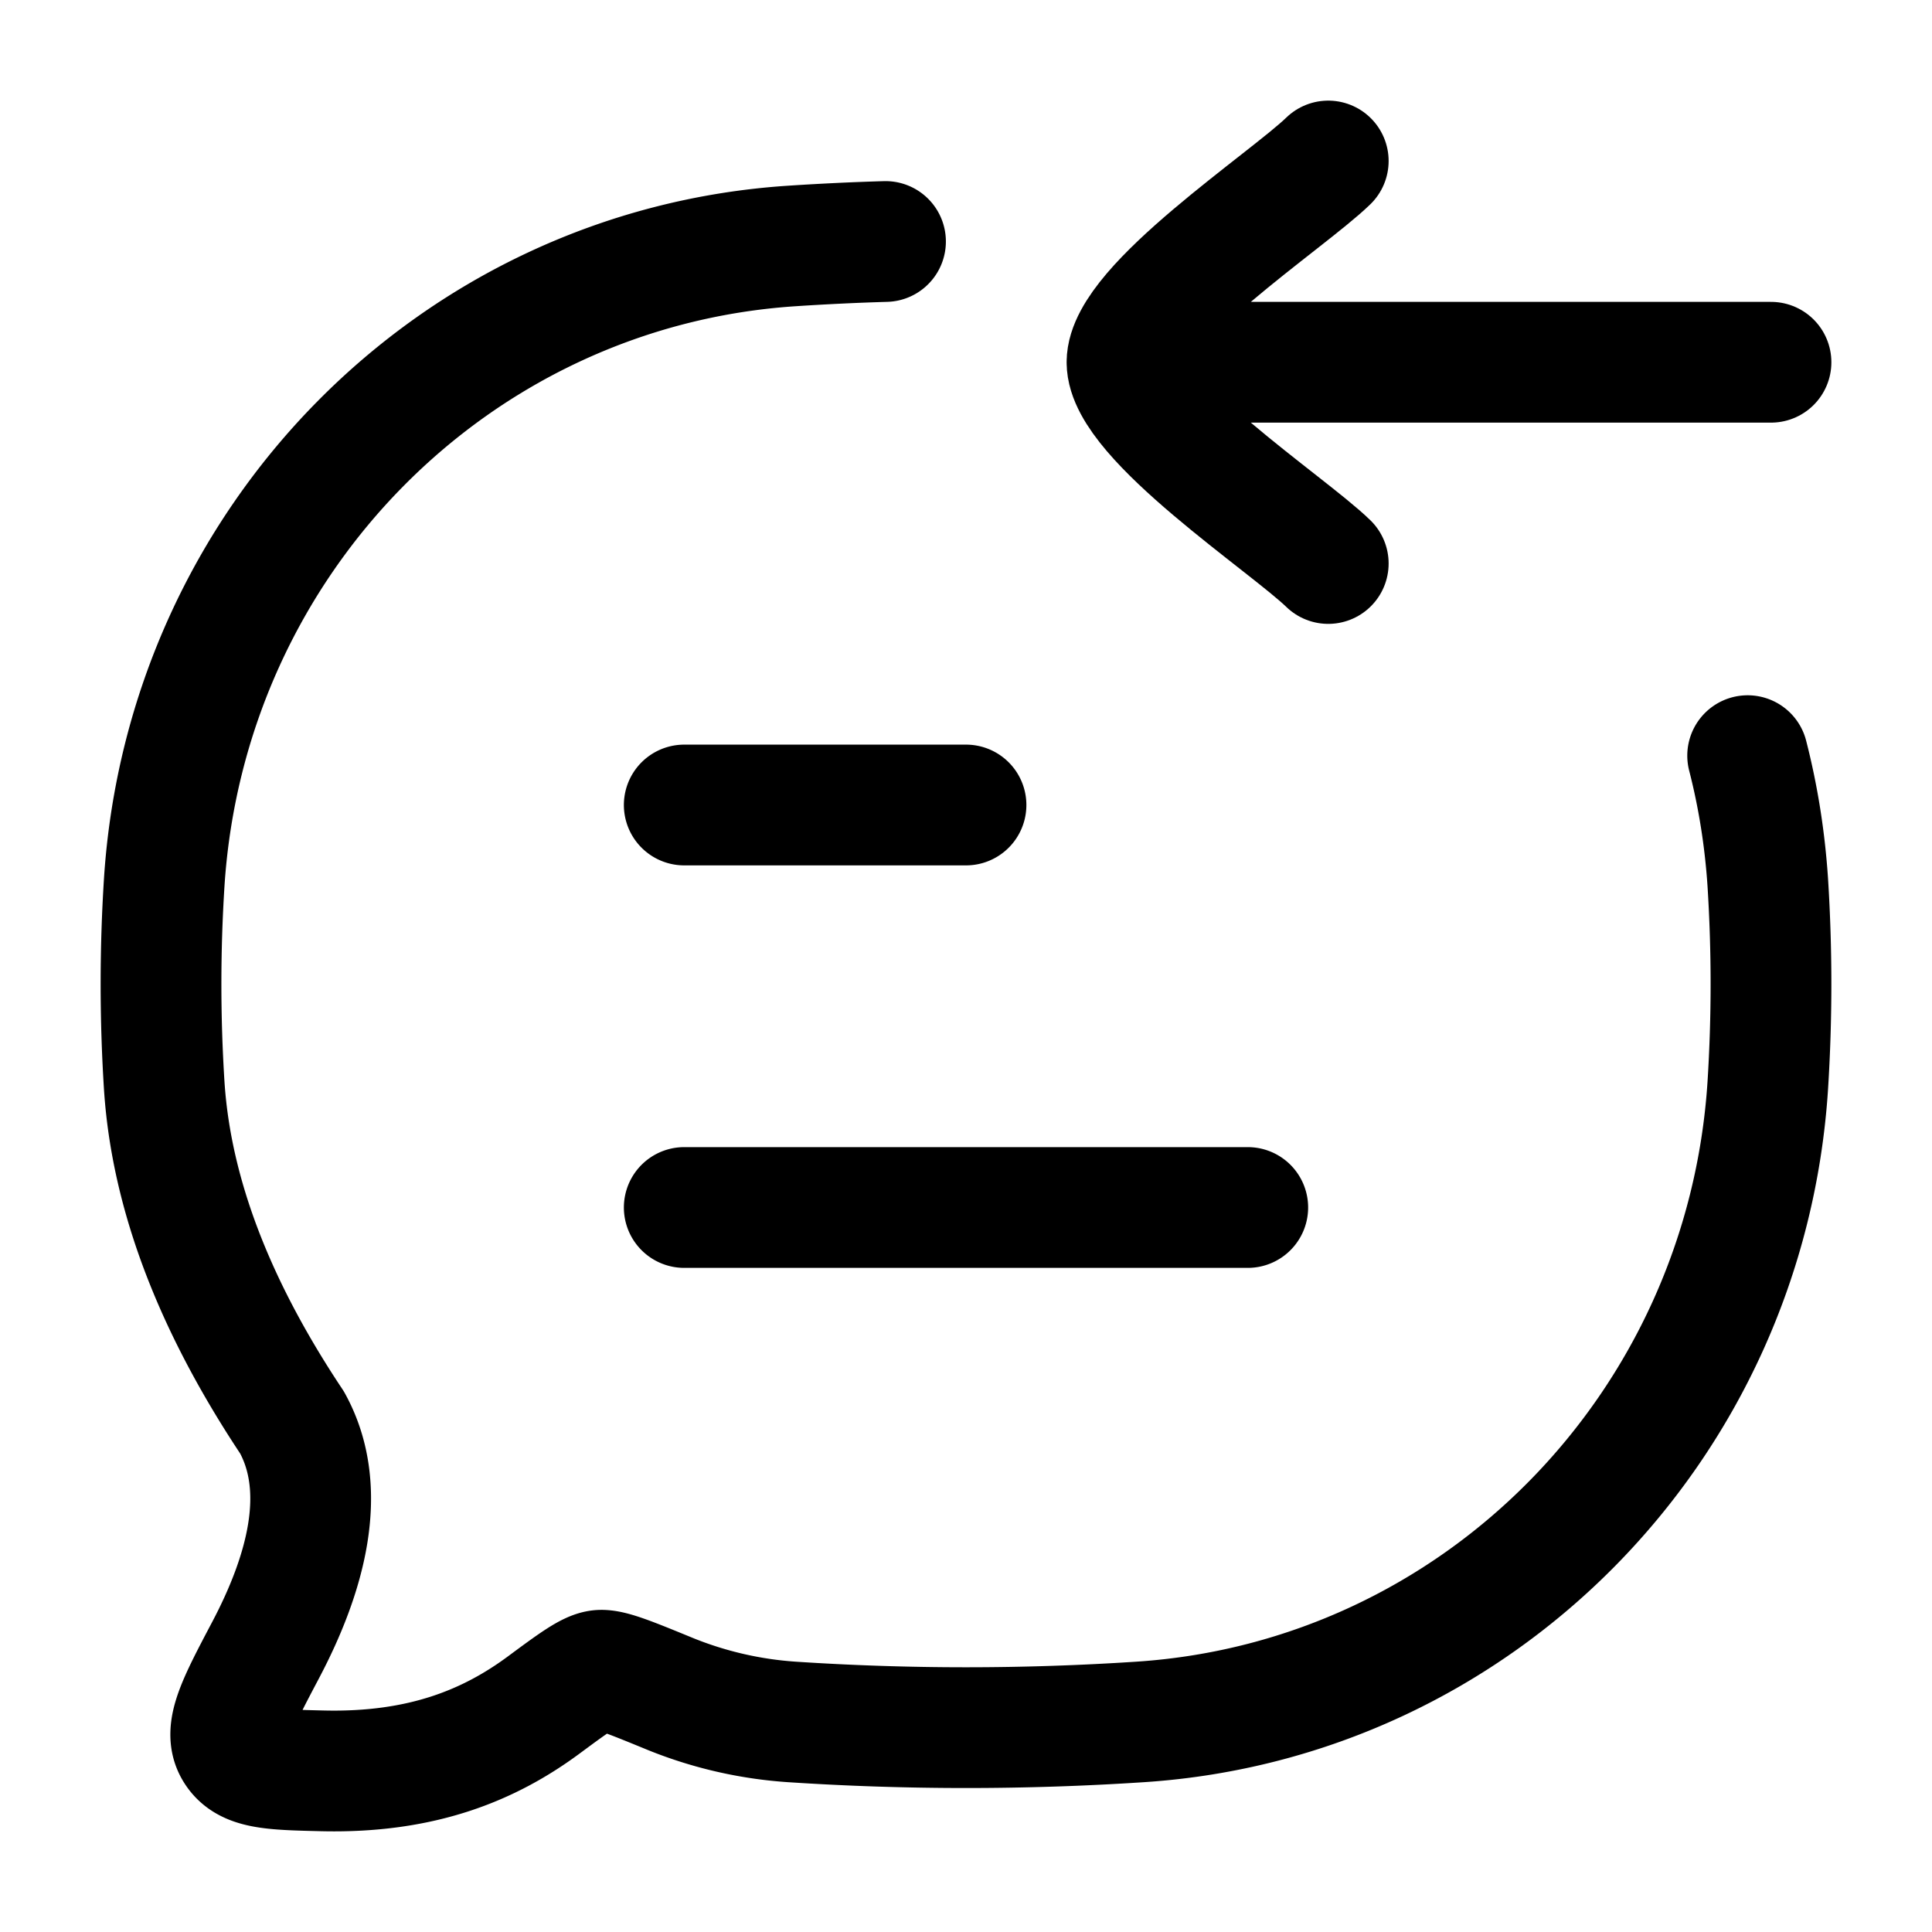 <svg xmlns="http://www.w3.org/2000/svg" width="3em" height="3em" viewBox="0 0 24 24"><g fill="none" stroke="currentColor" stroke-linecap="round" stroke-linejoin="round" stroke-width="1.5" color="currentColor"><path d="M21.71 9.387q.196.763.25 1.575a20 20 0 0 1 0 2.522c-.274 4.246-3.606 7.628-7.79 7.906a33 33 0 0 1-4.34 0a4.9 4.9 0 0 1-1.486-.34c-.512-.21-.768-.316-.899-.3c-.13.016-.319.155-.696.434c-.666.491-1.505.845-2.75.814c-.629-.015-.943-.023-1.084-.263s.034-.573.385-1.238c.487-.923.795-1.98.328-2.826c-.805-1.209-1.488-2.64-1.588-4.187a20 20 0 0 1 0-2.522c.274-4.246 3.606-7.628 7.79-7.906A32 32 0 0 1 11 3M8.5 15h7m-7-5H12"/><path d="M14 4.5h8m-8 0c0-.7 1.994-2.008 2.5-2.5M14 4.5c0 .7 1.994 2.008 2.5 2.5"/></g></svg>